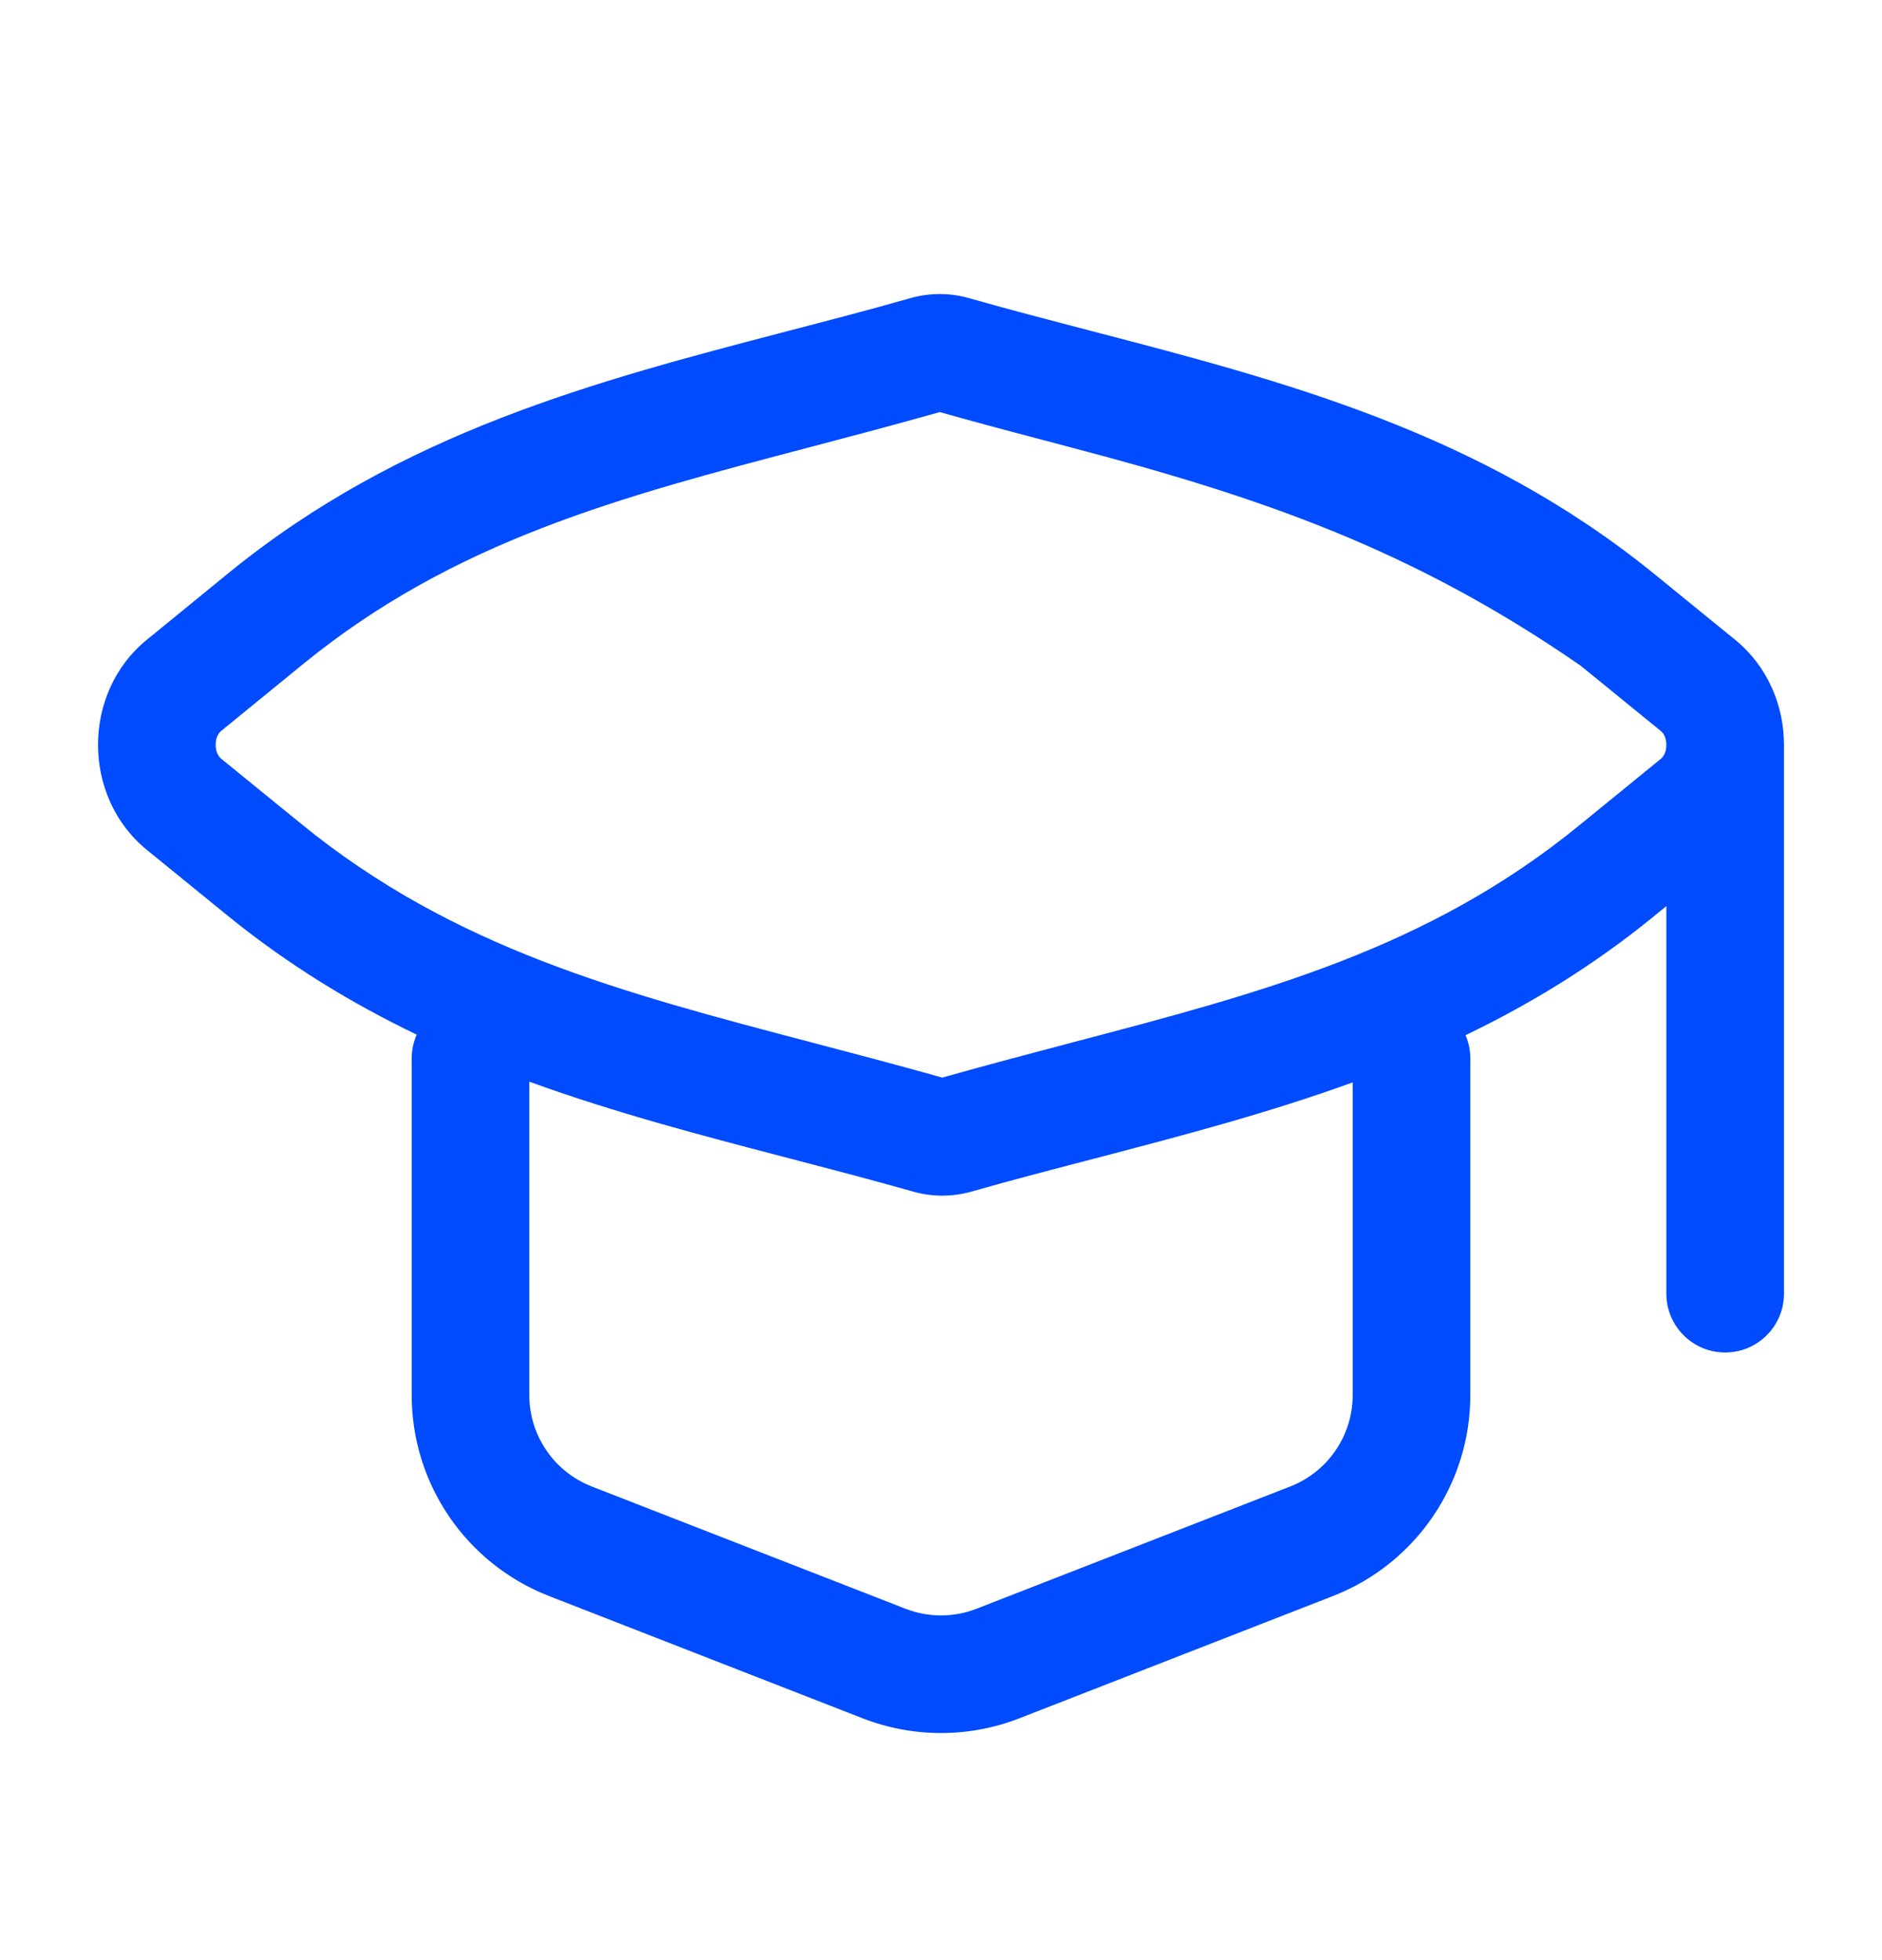 <svg width="24" height="25" viewBox="0 0 24 25" fill="none" xmlns="http://www.w3.org/2000/svg">
<path fill-rule="evenodd" clip-rule="evenodd" d="M11.612 3.802C11.855 3.733 12.112 3.733 12.355 3.802C12.873 3.949 13.395 4.085 13.919 4.222C16.38 4.863 18.879 5.515 21.103 7.326L22.127 8.16C22.542 8.498 22.75 8.999 22.75 9.5V16.5C22.75 16.914 22.414 17.25 22 17.25C21.586 17.25 21.25 16.914 21.25 16.5V11.557L21.087 11.69C20.317 12.318 19.513 12.807 18.689 13.203C18.728 13.294 18.75 13.394 18.75 13.5V17.794C18.75 18.927 18.055 19.944 16.999 20.356L12.999 21.916C12.357 22.166 11.643 22.166 11.001 21.916L7.001 20.356C5.945 19.944 5.25 18.927 5.25 17.794V13.5C5.25 13.392 5.273 13.289 5.314 13.196C4.484 12.797 3.674 12.306 2.897 11.674L1.873 10.84C1.043 10.163 1.042 8.837 1.872 8.16L2.913 7.31C5.12 5.509 7.602 4.861 10.044 4.223C10.57 4.086 11.093 3.95 11.612 3.802ZM21.25 9.501C21.25 9.411 21.214 9.351 21.179 9.323L20.155 8.489C18 7 16.079 6.343 13.64 5.702C13.104 5.561 12.552 5.416 11.984 5.256C11.414 5.417 10.86 5.563 10.322 5.705C7.902 6.341 5.793 6.896 3.861 8.473L2.821 9.322C2.786 9.35 2.75 9.409 2.75 9.499C2.75 9.589 2.786 9.649 2.821 9.677L3.845 10.511C5.793 12.098 7.921 12.657 10.36 13.298C10.896 13.439 11.448 13.584 12.016 13.744C12.586 13.583 13.14 13.437 13.678 13.295C16.098 12.659 18.207 12.104 20.139 10.527L21.18 9.678C21.214 9.65 21.25 9.591 21.25 9.501ZM13.956 14.777C15.055 14.489 16.163 14.2 17.25 13.805V17.794C17.25 18.309 16.934 18.771 16.454 18.959L12.454 20.518C12.162 20.632 11.838 20.632 11.546 20.518L7.546 18.959C7.066 18.771 6.75 18.309 6.75 17.794V13.796C7.849 14.196 8.969 14.488 10.081 14.778C10.605 14.915 11.127 15.051 11.645 15.198C11.888 15.267 12.145 15.267 12.388 15.198C12.907 15.05 13.43 14.914 13.956 14.777Z" fill="#004BFD"/>
</svg>
